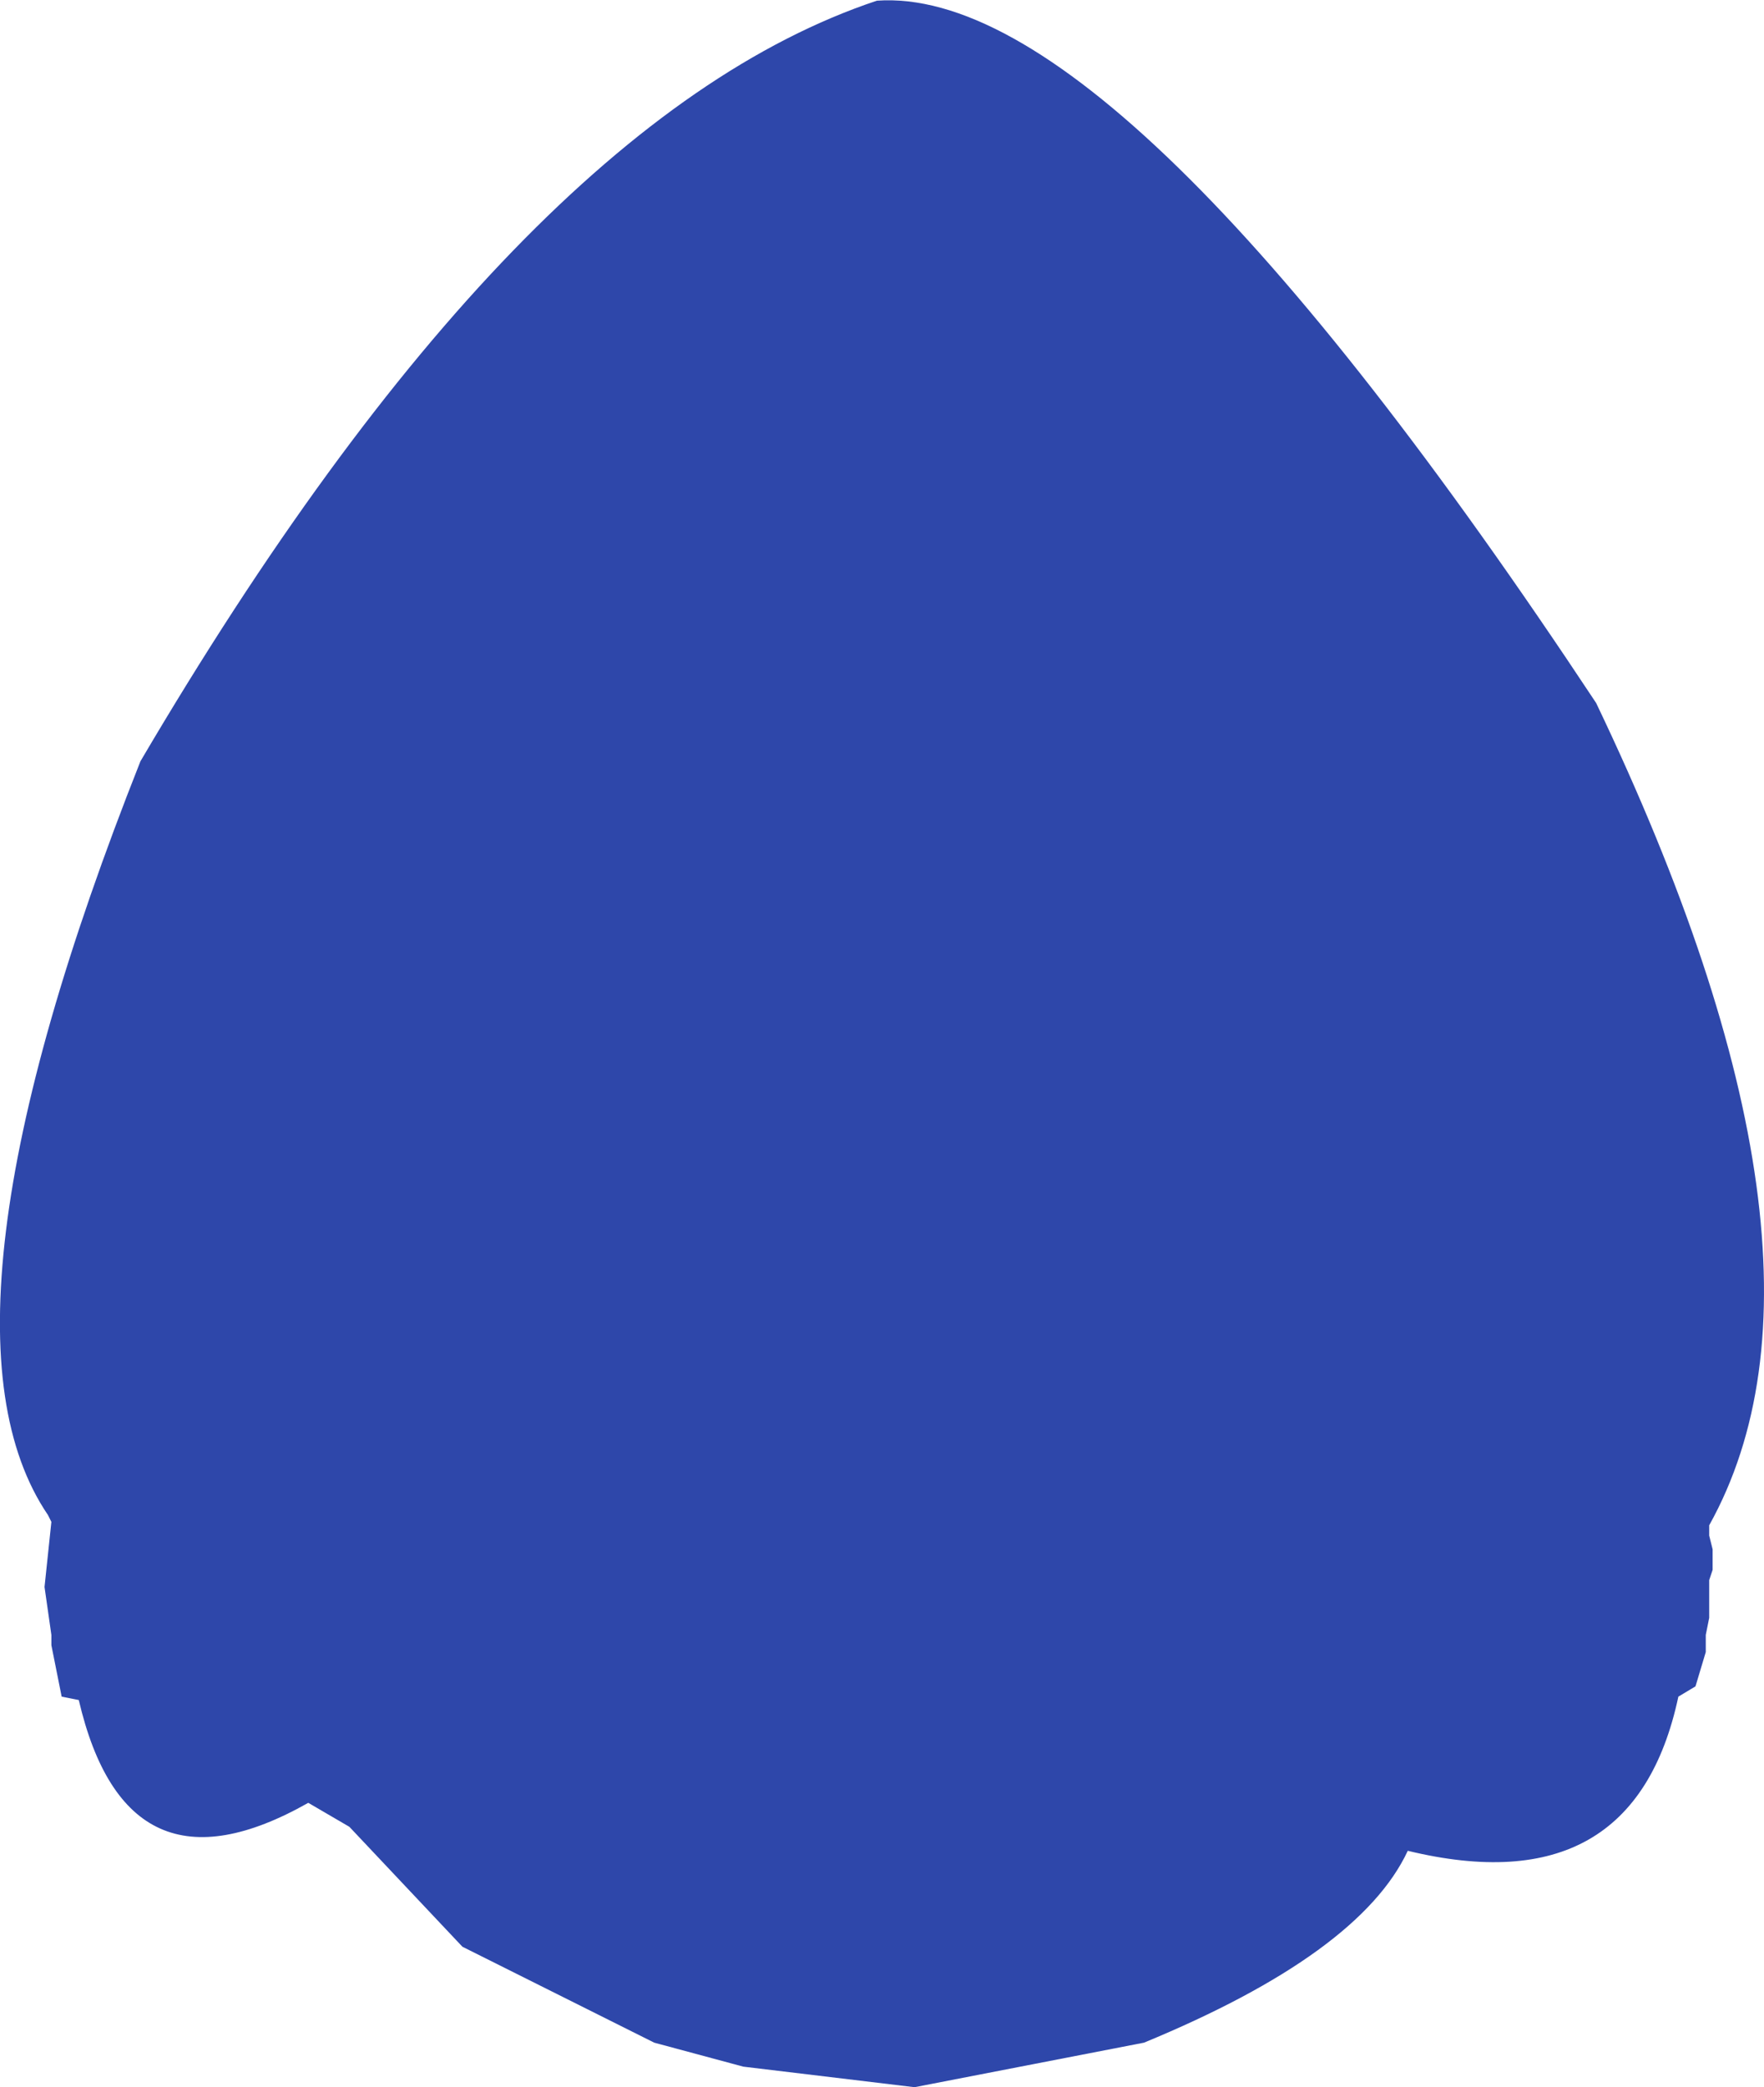 <?xml version="1.0" encoding="UTF-8" standalone="no"?>
<svg xmlns:ffdec="https://www.free-decompiler.com/flash" xmlns:xlink="http://www.w3.org/1999/xlink" ffdec:objectType="shape" height="152.3px" width="128.75px" xmlns="http://www.w3.org/2000/svg">
  <g transform="matrix(1.0, 0.0, 0.0, 1.0, 65.0, 65.05)">
    <path d="M-1.0 -65.0 Q16.75 -66.25 51.5 -13.75 70.75 26.5 59.75 46.25 L59.75 47.0 60.0 48.0 60.0 49.5 59.75 50.25 59.75 53.0 59.5 54.25 59.5 55.5 58.75 58.0 57.5 58.75 Q54.25 74.0 37.75 70.0 34.25 77.5 18.5 84.0 L1.75 87.25 -10.75 85.75 -17.25 84.0 -31.25 77.0 -39.5 68.25 -42.5 66.5 Q-55.75 74.0 -59.25 59.0 L-60.5 58.75 -61.25 55.0 -61.25 54.25 -61.75 50.75 -61.25 46.0 -61.5 45.5 Q-71.0 31.5 -54.75 -9.5 -27.25 -56.25 -1.0 -65.0" fill="#2e47aa" fill-rule="evenodd" stroke="none"/>
  </g>
</svg>
